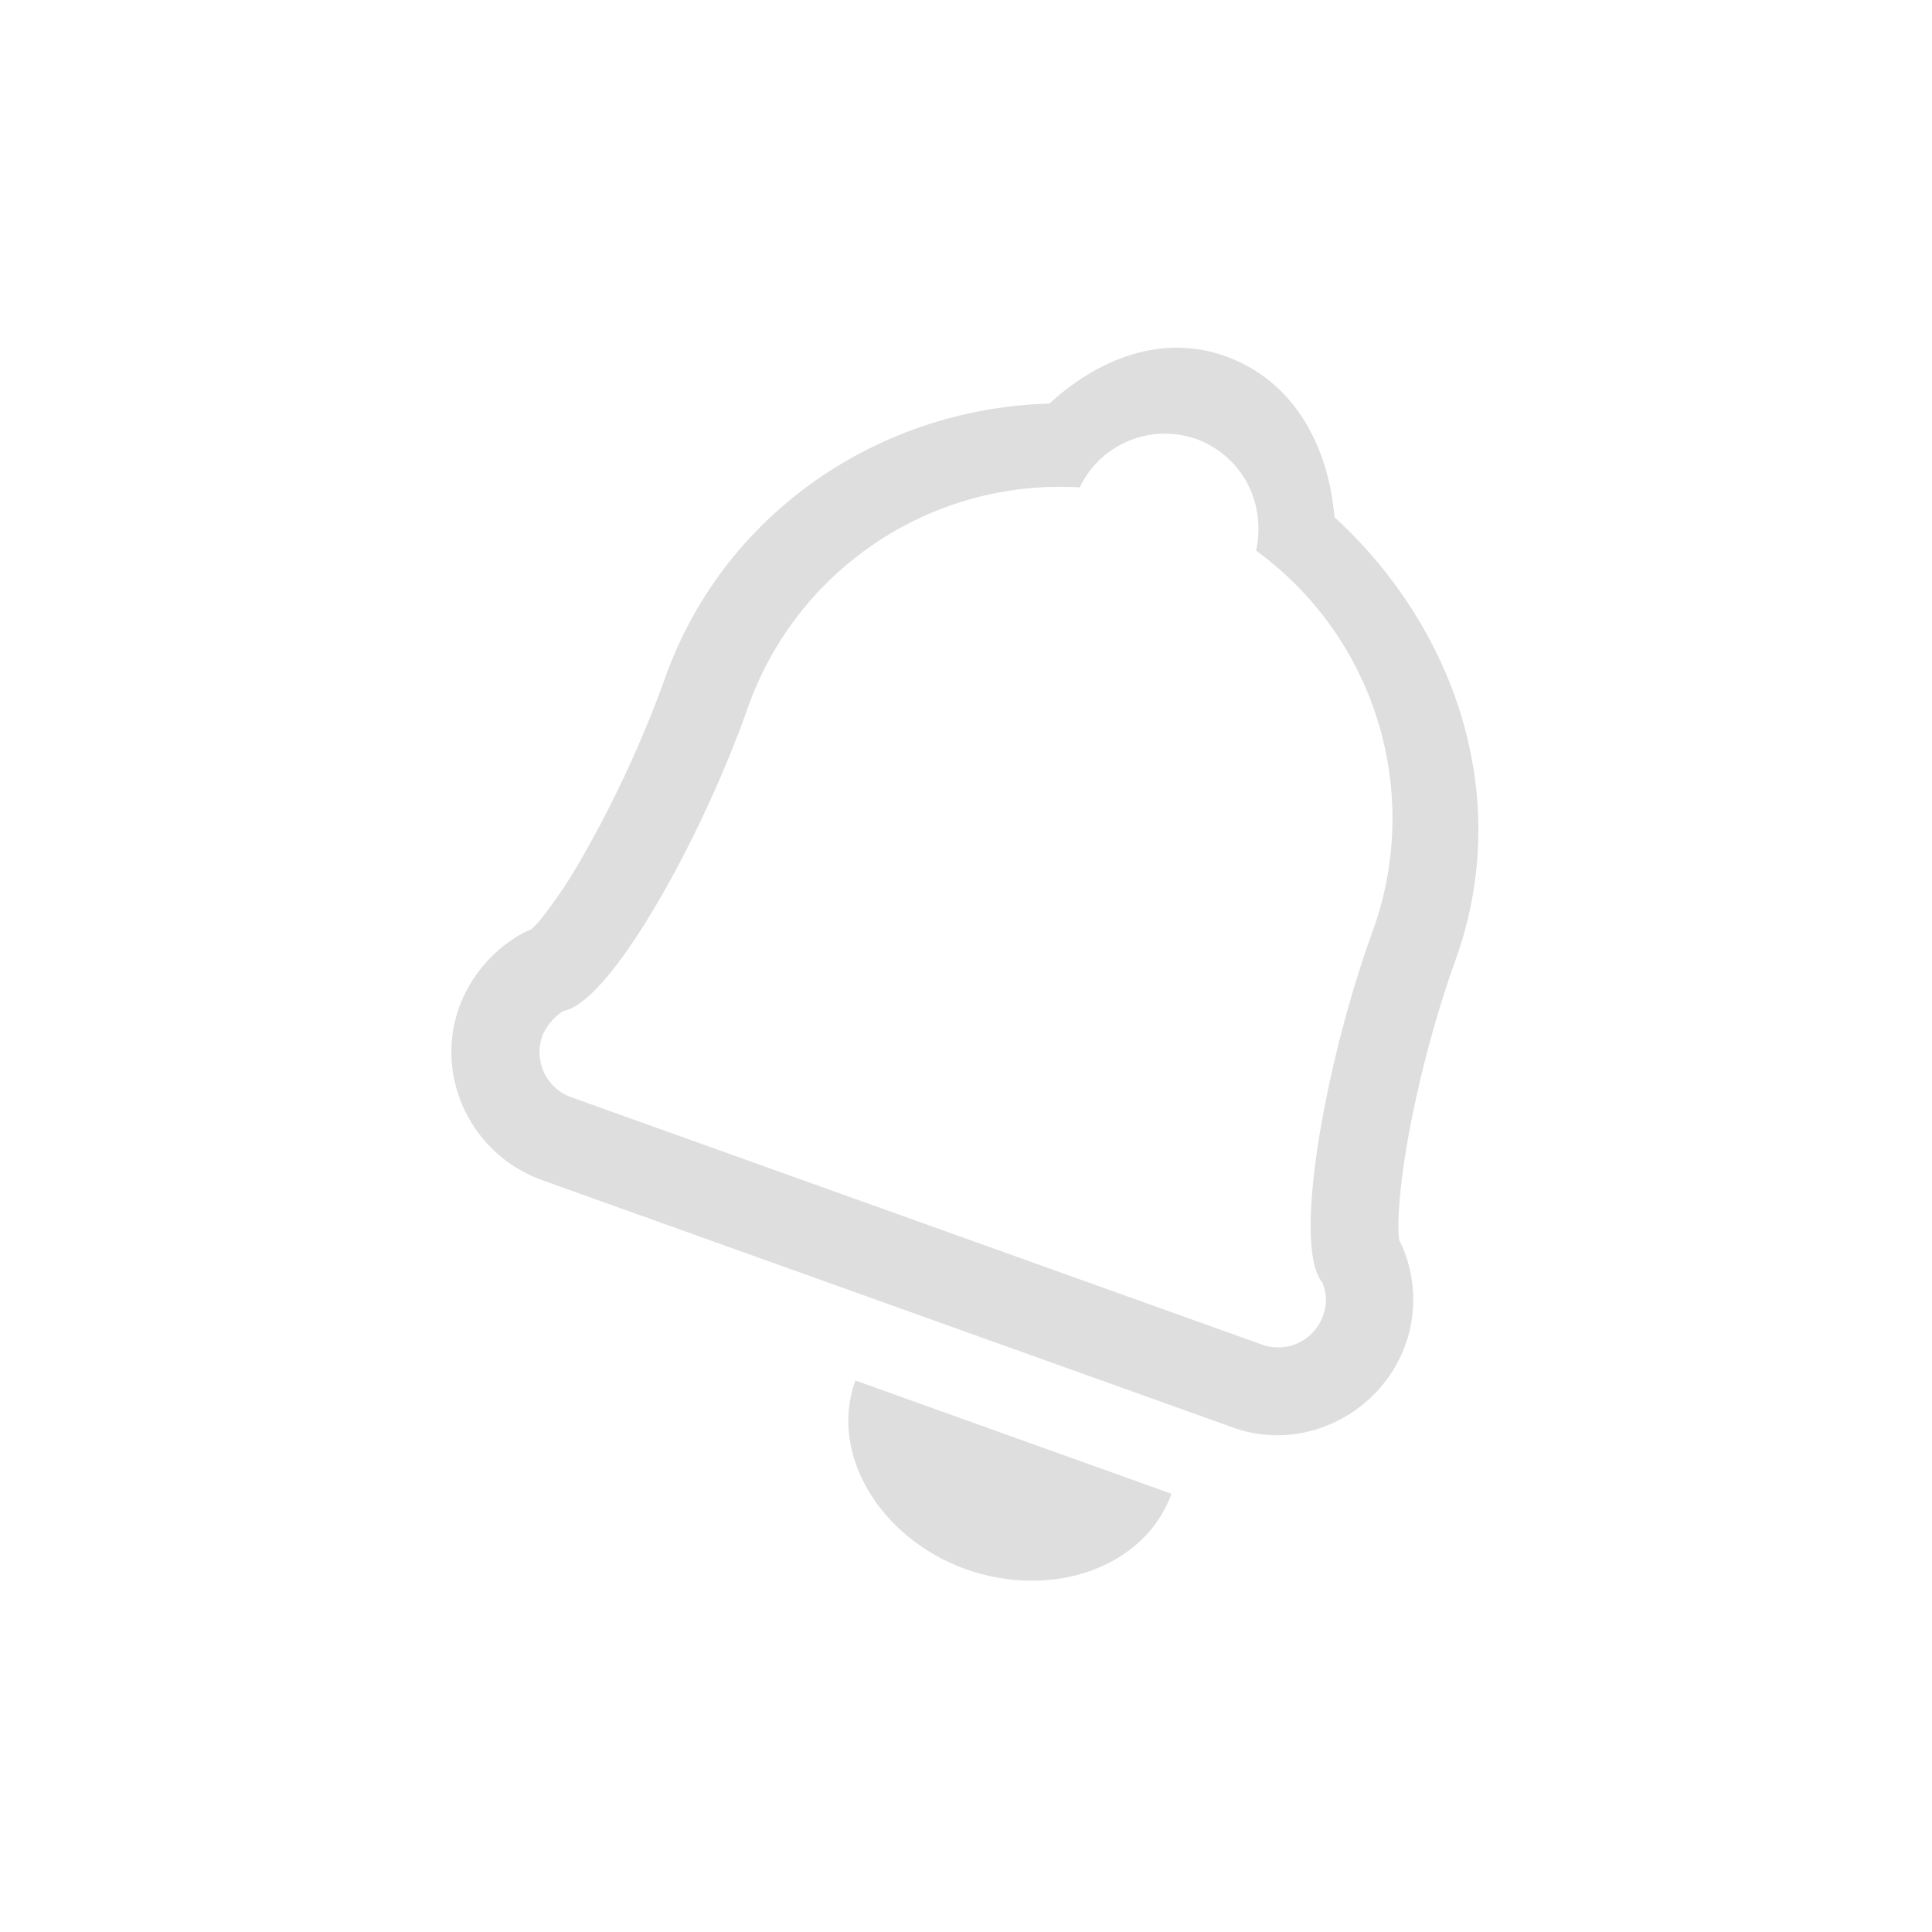 <?xml version='1.0' encoding='ASCII'?>
<svg xmlns="http://www.w3.org/2000/svg" width="16" height="16" viewBox="-3 -3 22 22">
<defs><style id="current-color-scheme" type="text/css">.ColorScheme-Contrast{color:#dedede; fill:currentColor;}</style></defs><path fill="currentColor" d="M6.74 12.72c-.3.83.27 1.79 1.26 2.15 1 .35 2.04-.03 2.34-.86z" class="ColorScheme-Contrast" style="fill:currentColor"/>
<path fill="currentColor" d="M10.412.959c-.54-.003-1.049.259-1.463.637C7 1.65 5.241 2.85 4.576 4.713l-.002.006a13 13 0 0 1-.959 2.07 5.4 5.4 0 0 1-.474.7c-.095.11-.13.102-.014.068a1 1 0 0 0-.223.097 1.6 1.6 0 0 0-.66.774l-.012.031c-.293.807.14 1.687.93 1.975l.004.002 7.871 2.818c.796.29 1.67-.152 1.957-.916a1.52 1.52 0 0 0-.02-1.129 1 1 0 0 0-.07-.135c.047.075.022.056.02-.08-.003-.19.023-.498.078-.844.109-.691.33-1.55.57-2.21v-.002c.672-1.86-.002-3.788-1.377-5.05-.064-.783-.44-1.535-1.223-1.825l-.013-.006a1.7 1.7 0 0 0-.547-.098m-.18.98q.197-.007.393.061c.525.195.796.736.678 1.27a3.77 3.77 0 0 1 1.33 4.328c-.534 1.465-.924 3.59-.576 4.005.05.12.058.254.007.381a.54.54 0 0 1-.685.33l-7.875-2.82a.546.546 0 0 1-.33-.693.6.6 0 0 1 .244-.29c.542-.1 1.585-1.989 2.101-3.462A3.77 3.77 0 0 1 9.295 2.55c.178-.373.546-.599.937-.612" style="font-feature-settings:normal;font-variant-alternates:normal;font-variant-caps:normal;font-variant-east-asian:normal;font-variant-ligatures:normal;font-variant-numeric:normal;font-variant-position:normal;font-variation-settings:normal;inline-size:0;isolation:auto;mix-blend-mode:normal;shape-margin:0;shape-padding:0;text-decoration-text-decoration-line:none;text-decoration-style:solid;text-indent:0;text-orientation:mixed;text-transform:none;white-space:normal;fill:currentColor" class="ColorScheme-Contrast"/>
</svg>
